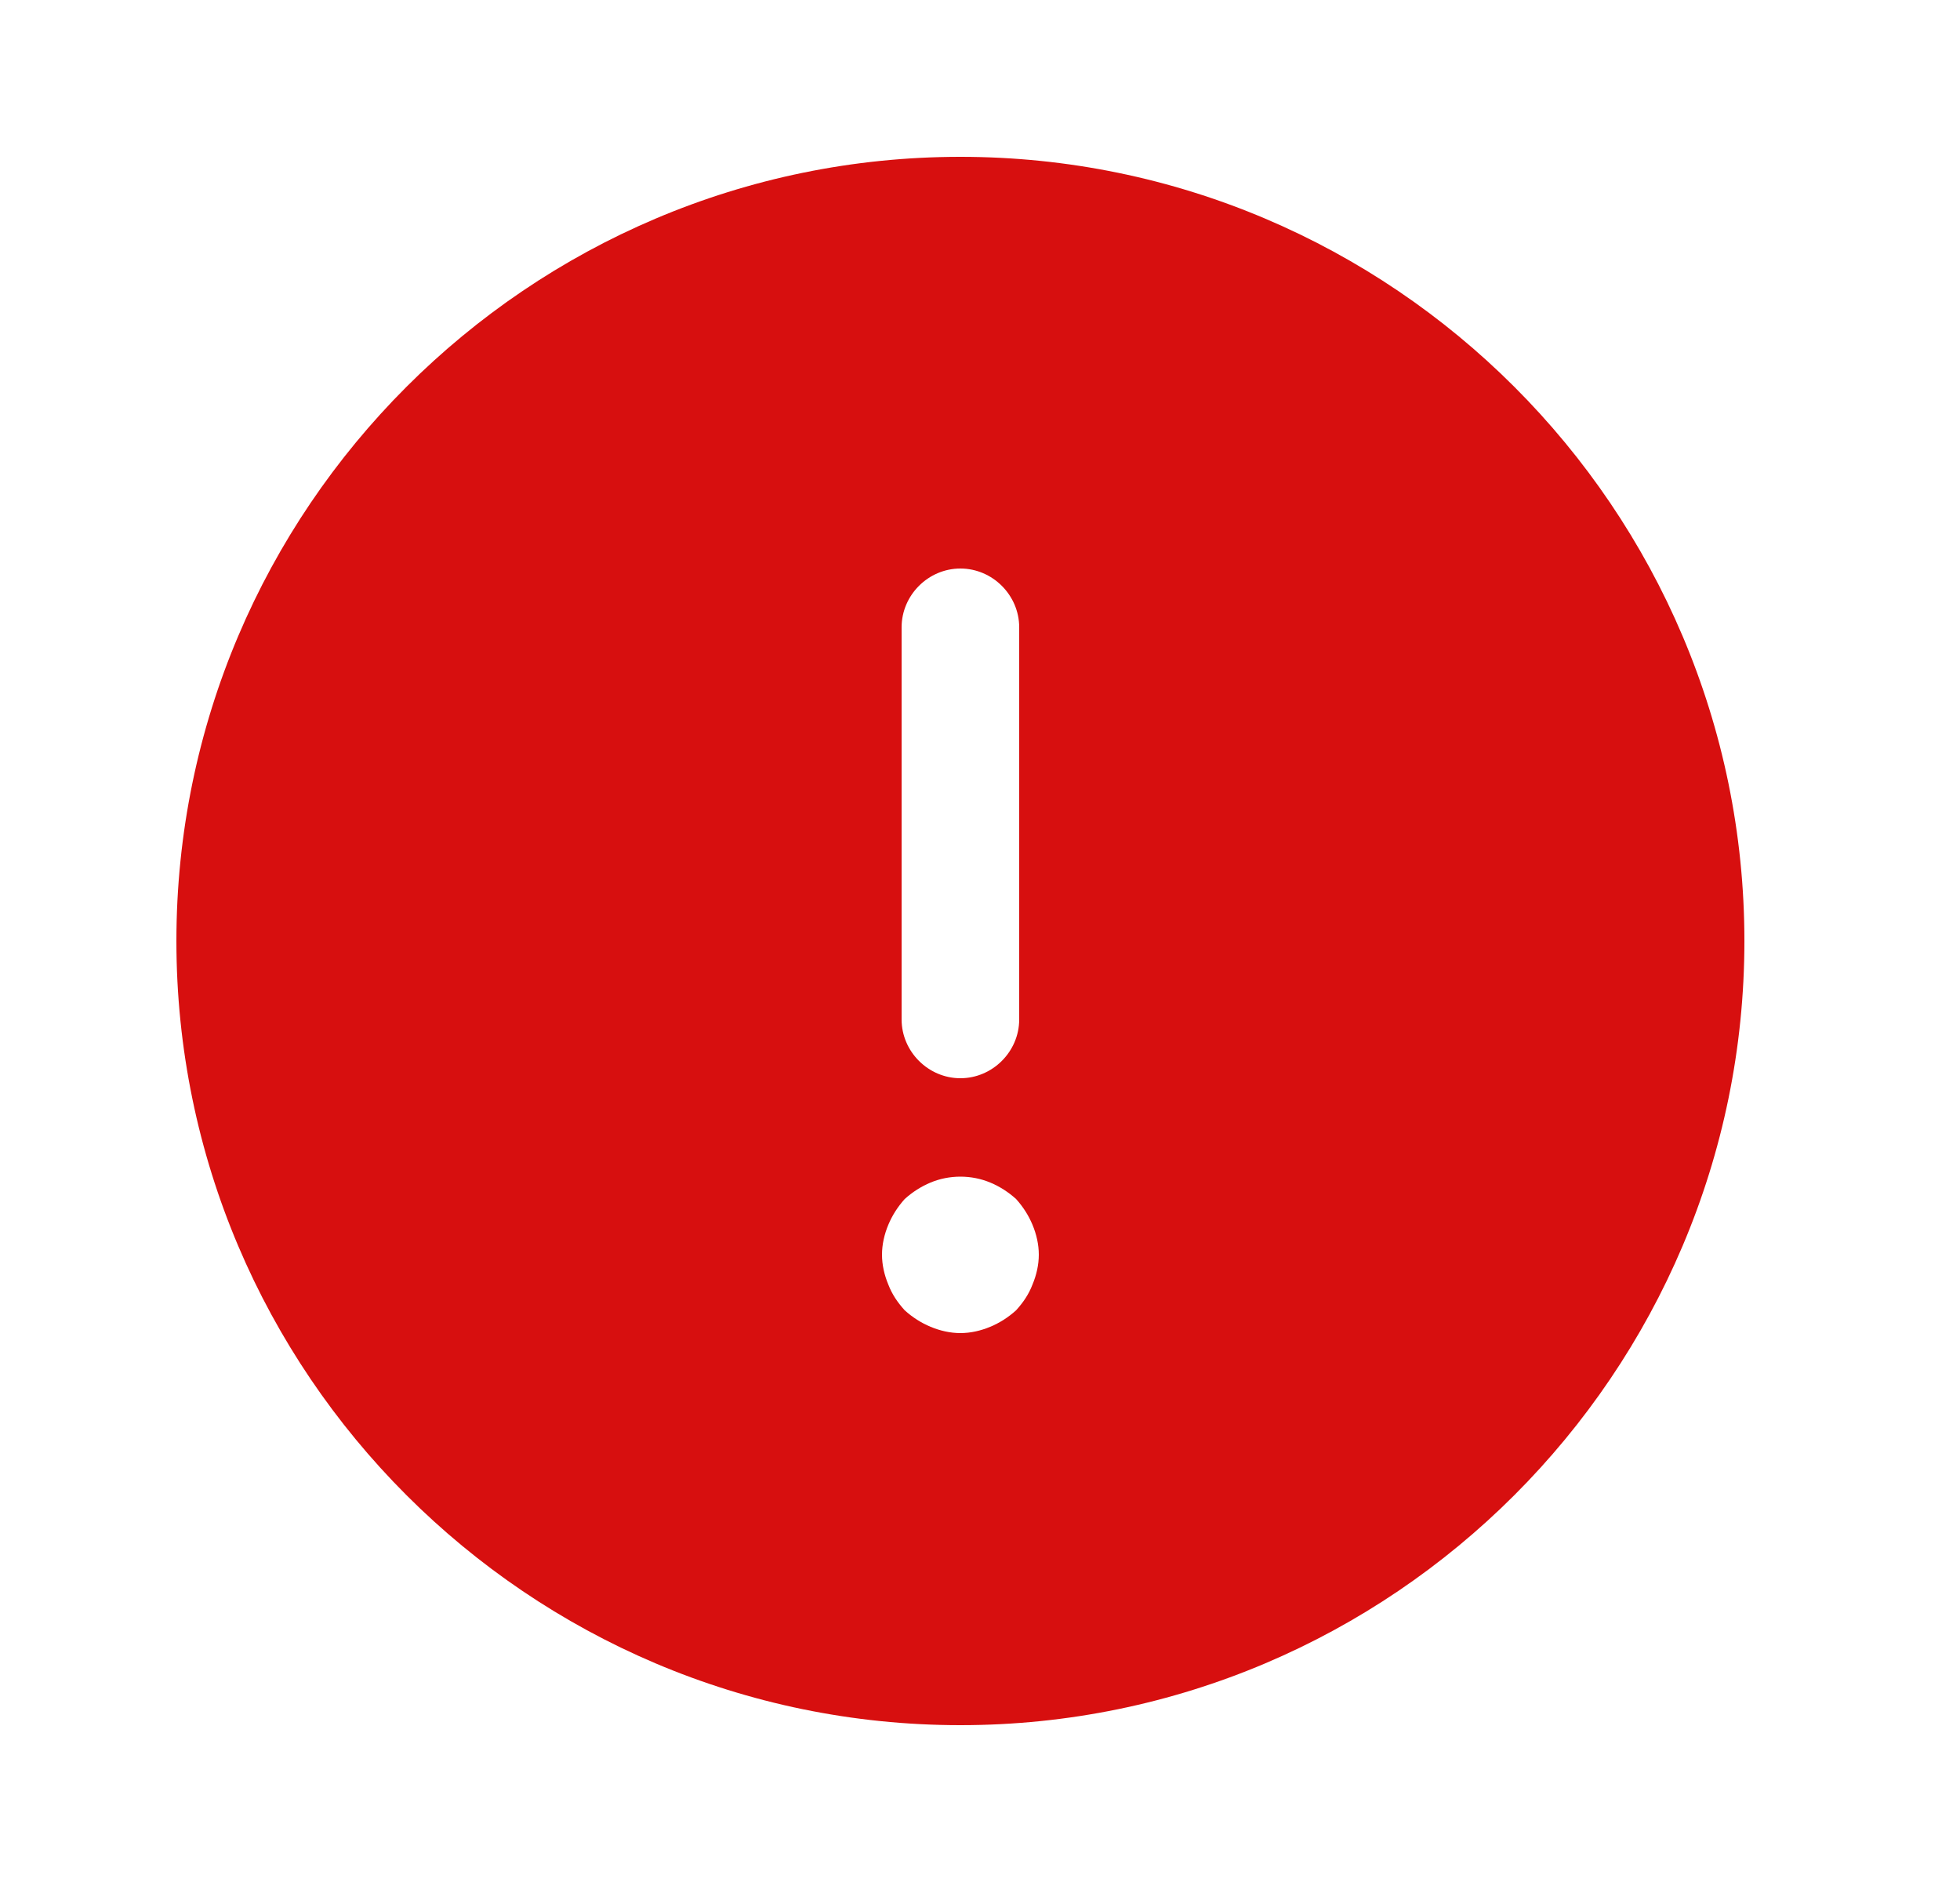 <svg width="25" height="24" viewBox="0 0 25 24" fill="none" xmlns="http://www.w3.org/2000/svg">
<path d="M12.25 2C6.74 2 2.25 6.49 2.25 12C2.25 17.51 6.74 22 12.25 22C17.76 22 22.25 17.51 22.25 12C22.25 6.49 17.76 2 12.25 2ZM11.5 8C11.5 7.59 11.84 7.25 12.25 7.25C12.66 7.25 13 7.59 13 8V13C13 13.41 12.66 13.75 12.25 13.75C11.84 13.75 11.5 13.41 11.5 13V8ZM13.17 16.38C13.12 16.51 13.05 16.61 12.96 16.71C12.86 16.8 12.75 16.87 12.63 16.92C12.51 16.97 12.38 17 12.25 17C12.12 17 11.99 16.97 11.87 16.92C11.75 16.87 11.64 16.8 11.54 16.71C11.45 16.61 11.38 16.51 11.33 16.38C11.28 16.26 11.25 16.13 11.25 16C11.25 15.87 11.28 15.74 11.33 15.62C11.38 15.5 11.45 15.39 11.54 15.29C11.64 15.2 11.75 15.13 11.87 15.08C12.11 14.98 12.39 14.98 12.63 15.08C12.75 15.13 12.86 15.2 12.96 15.29C13.05 15.39 13.12 15.5 13.17 15.62C13.22 15.74 13.25 15.87 13.25 16C13.25 16.13 13.22 16.26 13.17 16.38Z" fill="#D70F0F"/>
</svg>
